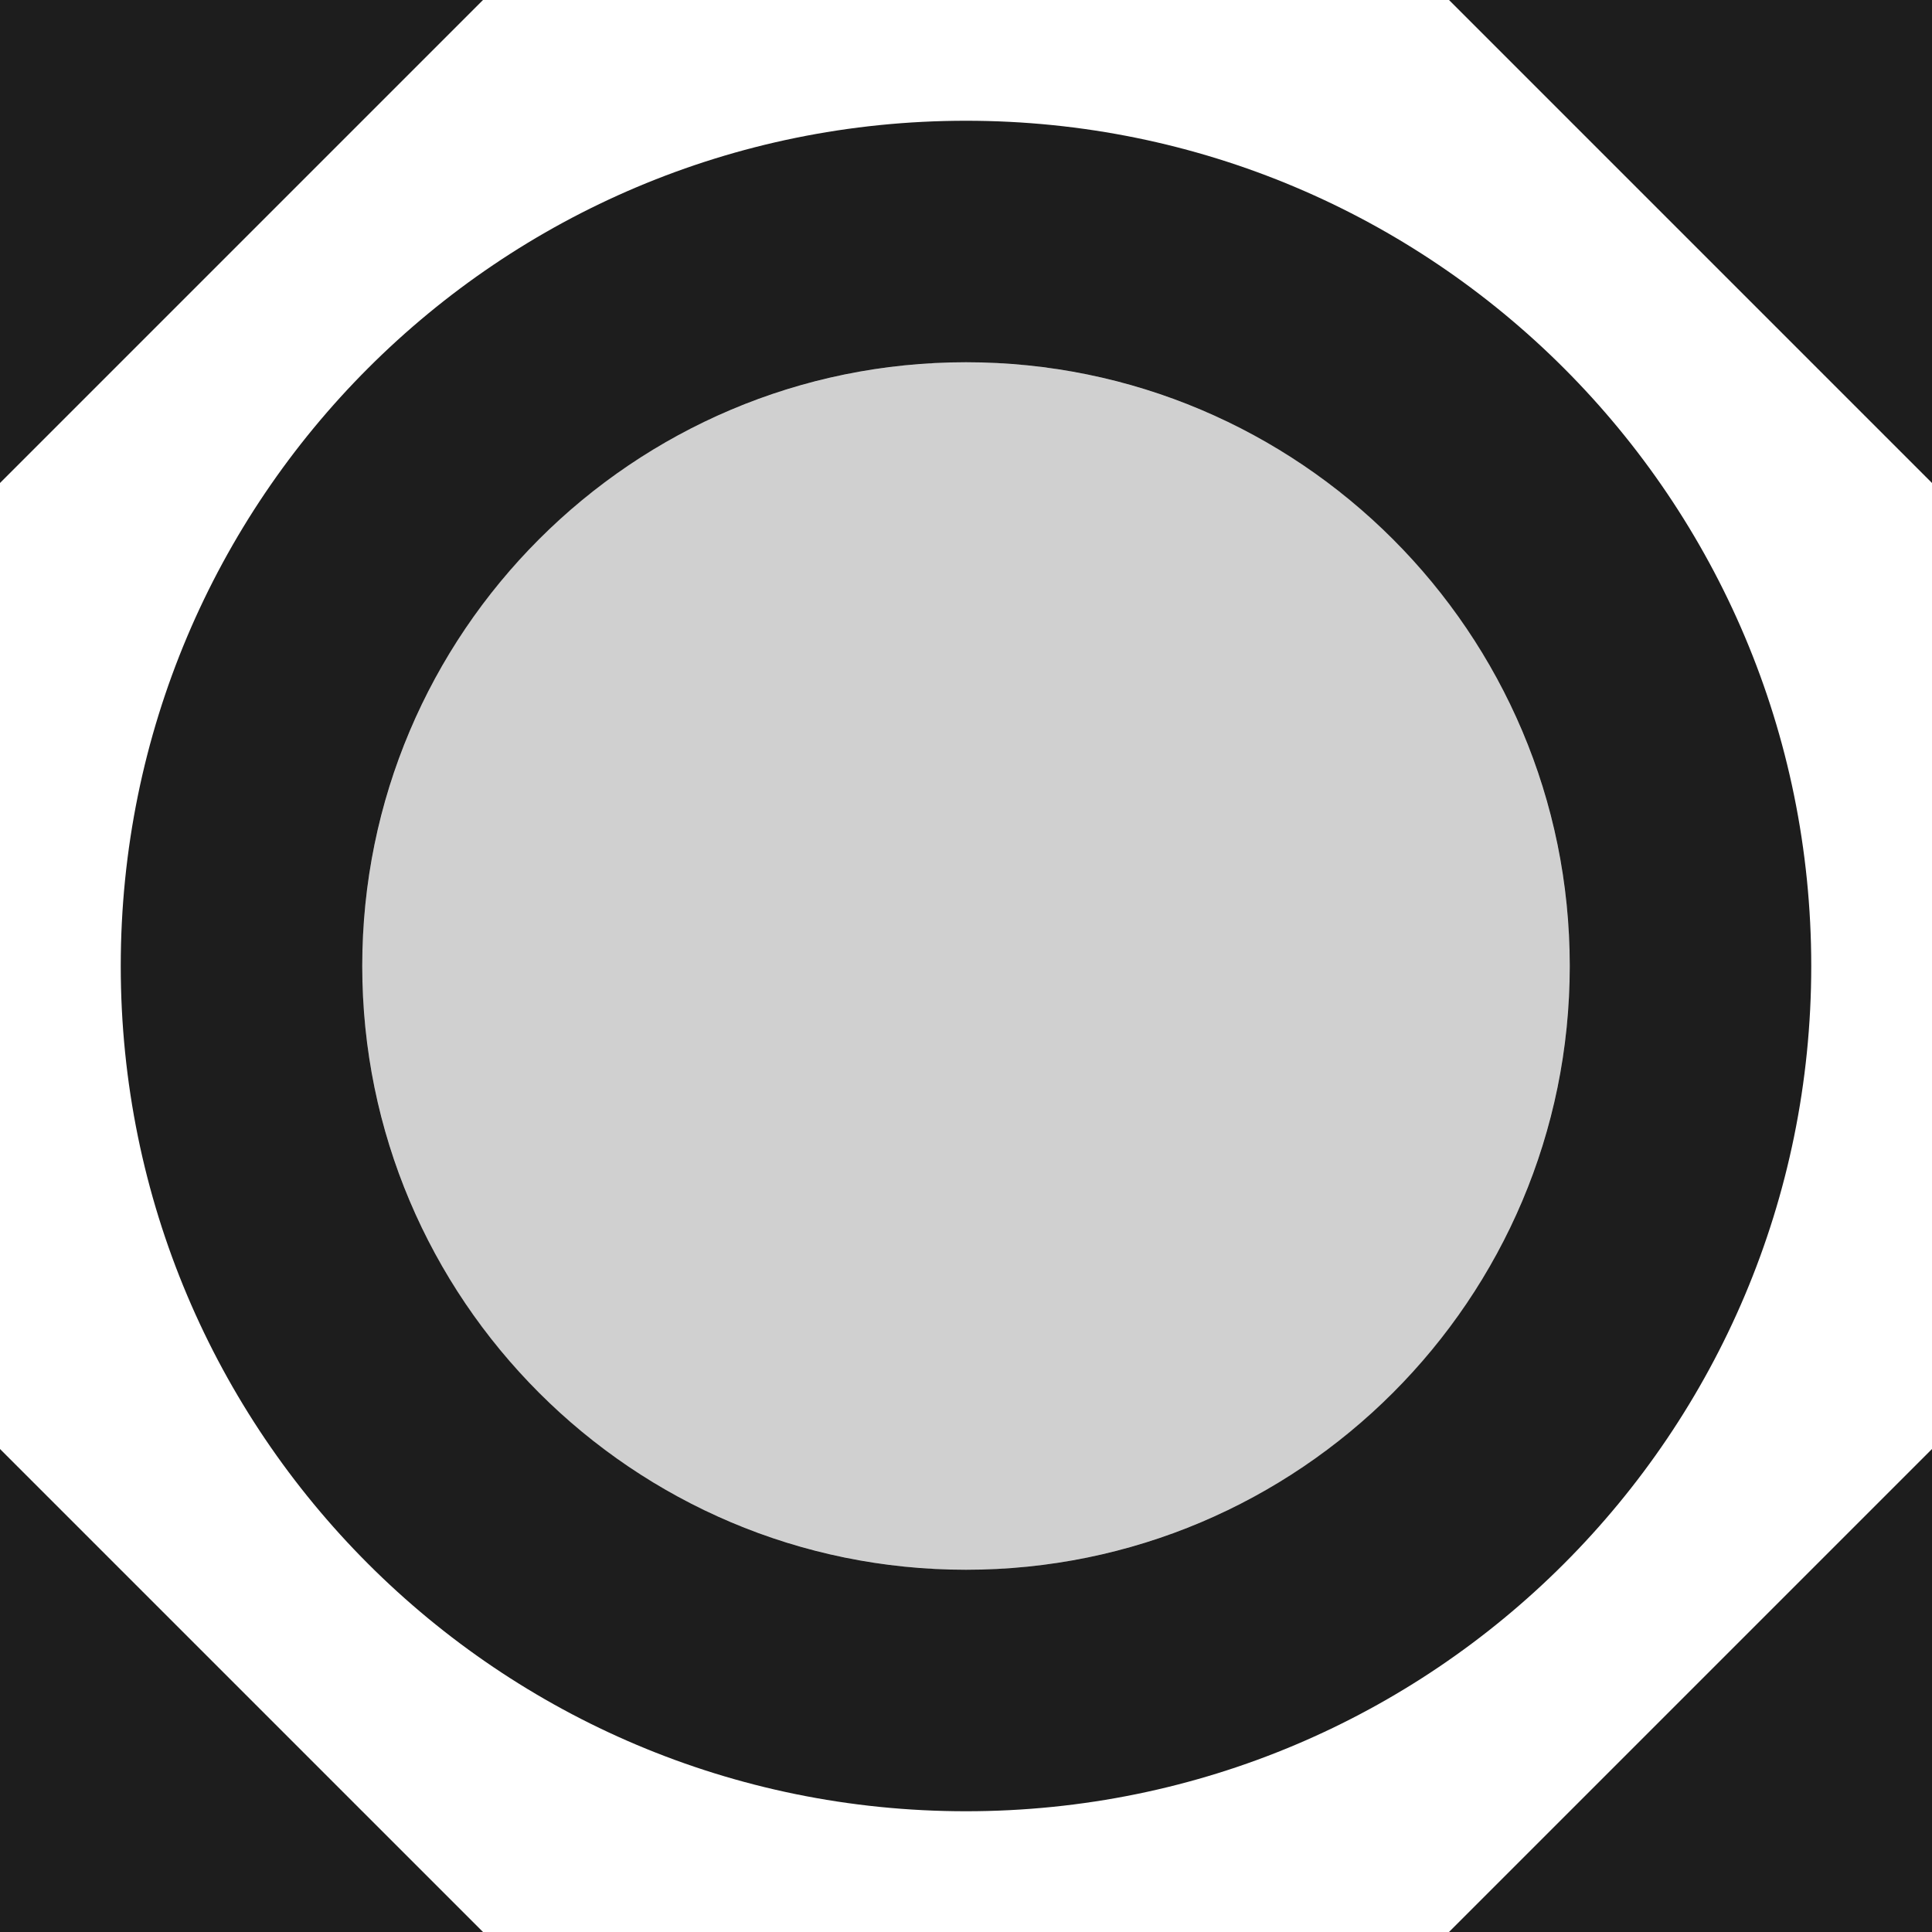<?xml version="1.0" encoding="UTF-8"?>
<svg width="16px" height="16px" viewBox="0 0 16 16" version="1.1" xmlns="http://www.w3.org/2000/svg" xmlns:xlink="http://www.w3.org/1999/xlink">
    <!-- Generator: Sketch 52.5 (67469) - http://www.bohemiancoding.com/sketch -->
    <title>all_out</title>
    <desc>Created with Sketch.</desc>
    <g id="Icons" stroke="none" stroke-width="1" fill="none" fill-rule="evenodd">
        <g id="Two-Tone" transform="translate(-920, -378)">
            <g id="Action" transform="translate(100, 100)">
                <g id="Two-Tone-/-Action-/-all_out" transform="translate(816, 274)">
                    <g>
                        <polygon id="Path" points="0 0 24 0 24 24 0 24"></polygon>
                        <circle id="🔹-Secondary-Color" fill="#D0D0D0" cx="12" cy="12" r="5"></circle>
                        <path d="M4,4 L4,8 L8,4 L4,4 Z M16,4 L20,8 L20,4 L16,4 Z M20,20 L20,16 L16,20 L20,20 Z M4,20 L8,20 L4,16 L4,20 Z M19,12 C19,8.13 15.87,5 12,5 C8.13,5 5,8.13 5,12 C5,15.87 8.13,19 12,19 C15.87,19 19,15.87 19,12 Z M12,17 C9.24,17 7,14.76 7,12 C7,9.24 9.24,7 12,7 C14.76,7 17,9.24 17,12 C17,14.76 14.76,17 12,17 Z" id="🔹-Primary-Color" fill="#1D1D1D"></path>
                    </g>
                </g>
            </g>
        </g>
    </g>
</svg>